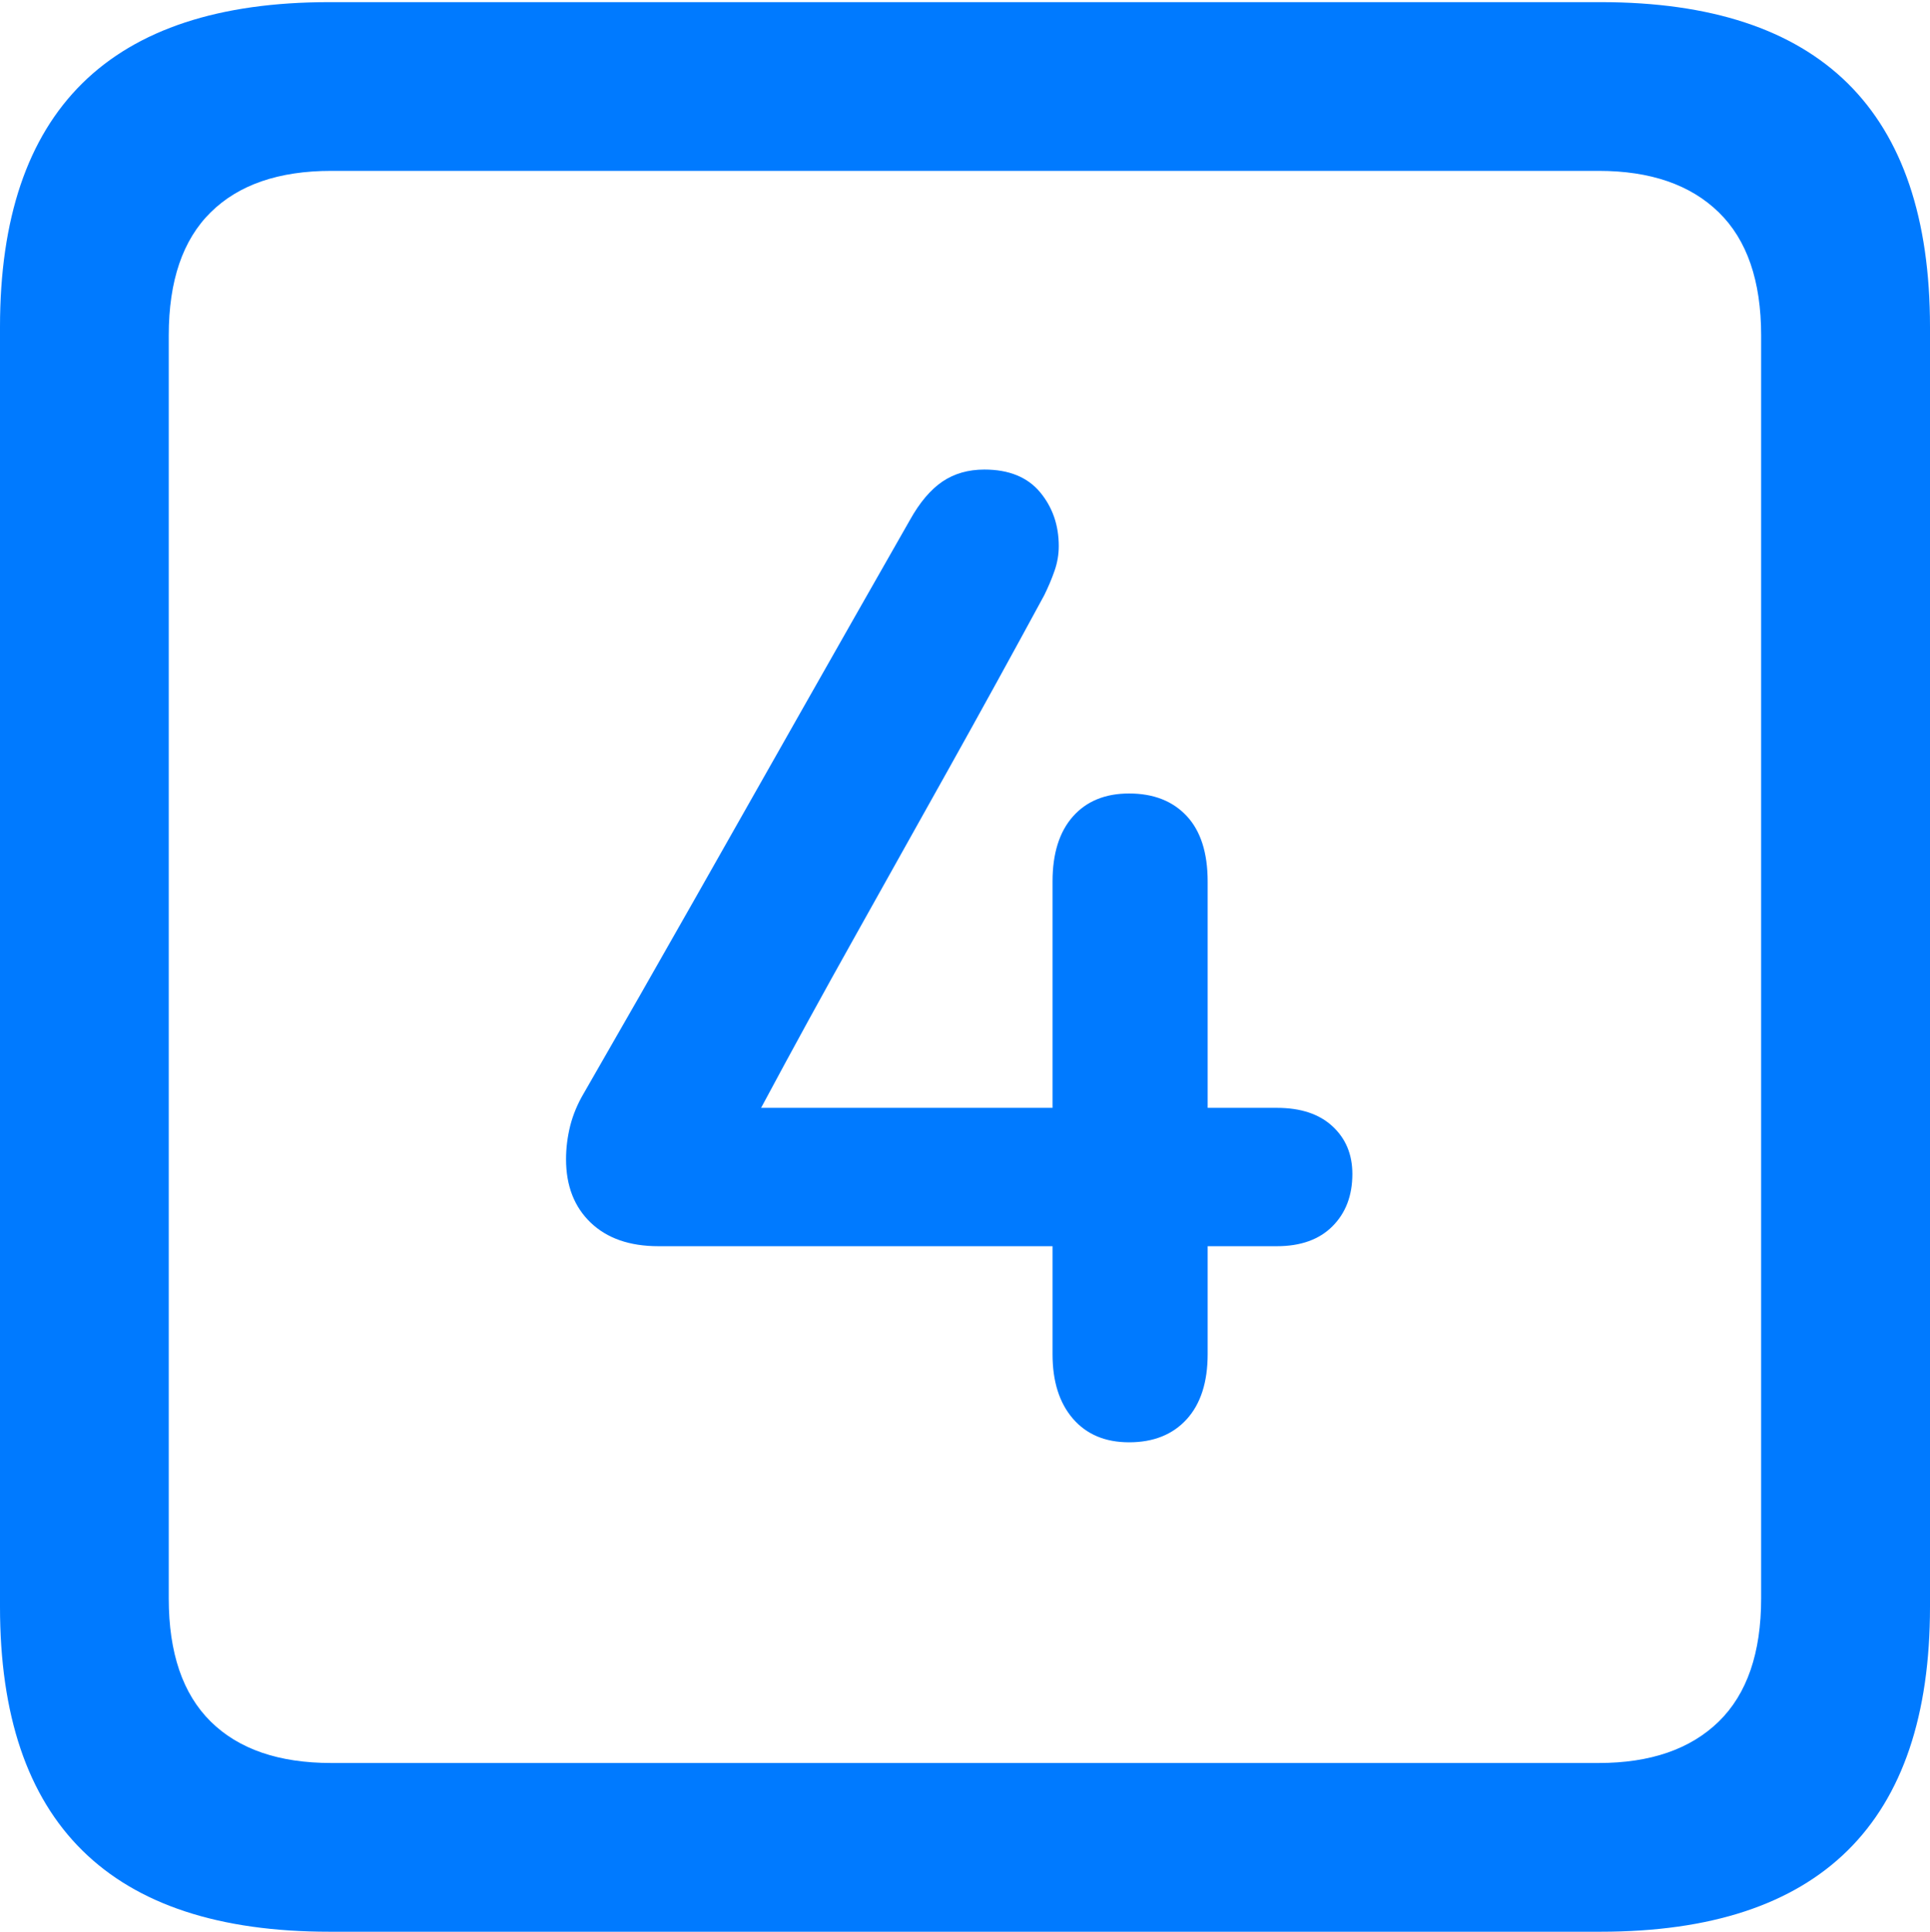 <?xml version="1.0" encoding="UTF-8"?>
<!--Generator: Apple Native CoreSVG 175.5-->
<!DOCTYPE svg
PUBLIC "-//W3C//DTD SVG 1.1//EN"
       "http://www.w3.org/Graphics/SVG/1.1/DTD/svg11.dtd">
<svg version="1.1" xmlns="http://www.w3.org/2000/svg" xmlns:xlink="http://www.w3.org/1999/xlink" width="17.979" height="17.998">
 <g>
  <rect height="17.998" opacity="0" width="17.979" x="0" y="0"/>
  <path d="M3.066 17.998L14.912 17.998Q16.445 17.998 17.212 17.241Q17.979 16.484 17.979 14.971L17.979 3.047Q17.979 1.533 17.212 0.776Q16.445 0.02 14.912 0.02L3.066 0.02Q1.533 0.02 0.767 0.776Q0 1.533 0 3.047L0 14.971Q0 16.484 0.767 17.241Q1.533 17.998 3.066 17.998ZM3.086 16.426Q2.354 16.426 1.963 16.04Q1.572 15.654 1.572 14.893L1.572 3.125Q1.572 2.363 1.963 1.978Q2.354 1.592 3.086 1.592L14.893 1.592Q15.615 1.592 16.011 1.978Q16.406 2.363 16.406 3.125L16.406 14.893Q16.406 15.654 16.011 16.04Q15.615 16.426 14.893 16.426Z" fill="#007aff"/>
  <path d="M5.273 10.801Q5.273 11.172 5.503 11.392Q5.732 11.611 6.133 11.611L9.805 11.611L9.805 12.617Q9.805 12.998 9.995 13.218Q10.185 13.438 10.518 13.438Q10.859 13.438 11.055 13.223Q11.25 13.008 11.25 12.617L11.25 11.611L11.895 11.611Q12.227 11.611 12.412 11.426Q12.598 11.24 12.598 10.938Q12.598 10.664 12.412 10.493Q12.227 10.322 11.895 10.322L11.25 10.322L11.25 8.213Q11.25 7.812 11.055 7.603Q10.859 7.393 10.518 7.393Q10.185 7.393 9.995 7.607Q9.805 7.822 9.805 8.213L9.805 10.322L7.09 10.322Q7.529 9.502 7.964 8.726Q8.398 7.949 8.838 7.163Q9.277 6.377 9.727 5.547Q9.785 5.43 9.824 5.317Q9.863 5.205 9.863 5.088Q9.863 4.795 9.688 4.585Q9.512 4.375 9.17 4.375Q8.945 4.375 8.779 4.487Q8.613 4.6 8.477 4.844Q7.959 5.752 7.461 6.631Q6.963 7.51 6.465 8.389Q5.967 9.268 5.439 10.185Q5.352 10.332 5.312 10.488Q5.273 10.645 5.273 10.801Z" fill="#007aff"/>
 </g>
</svg>

